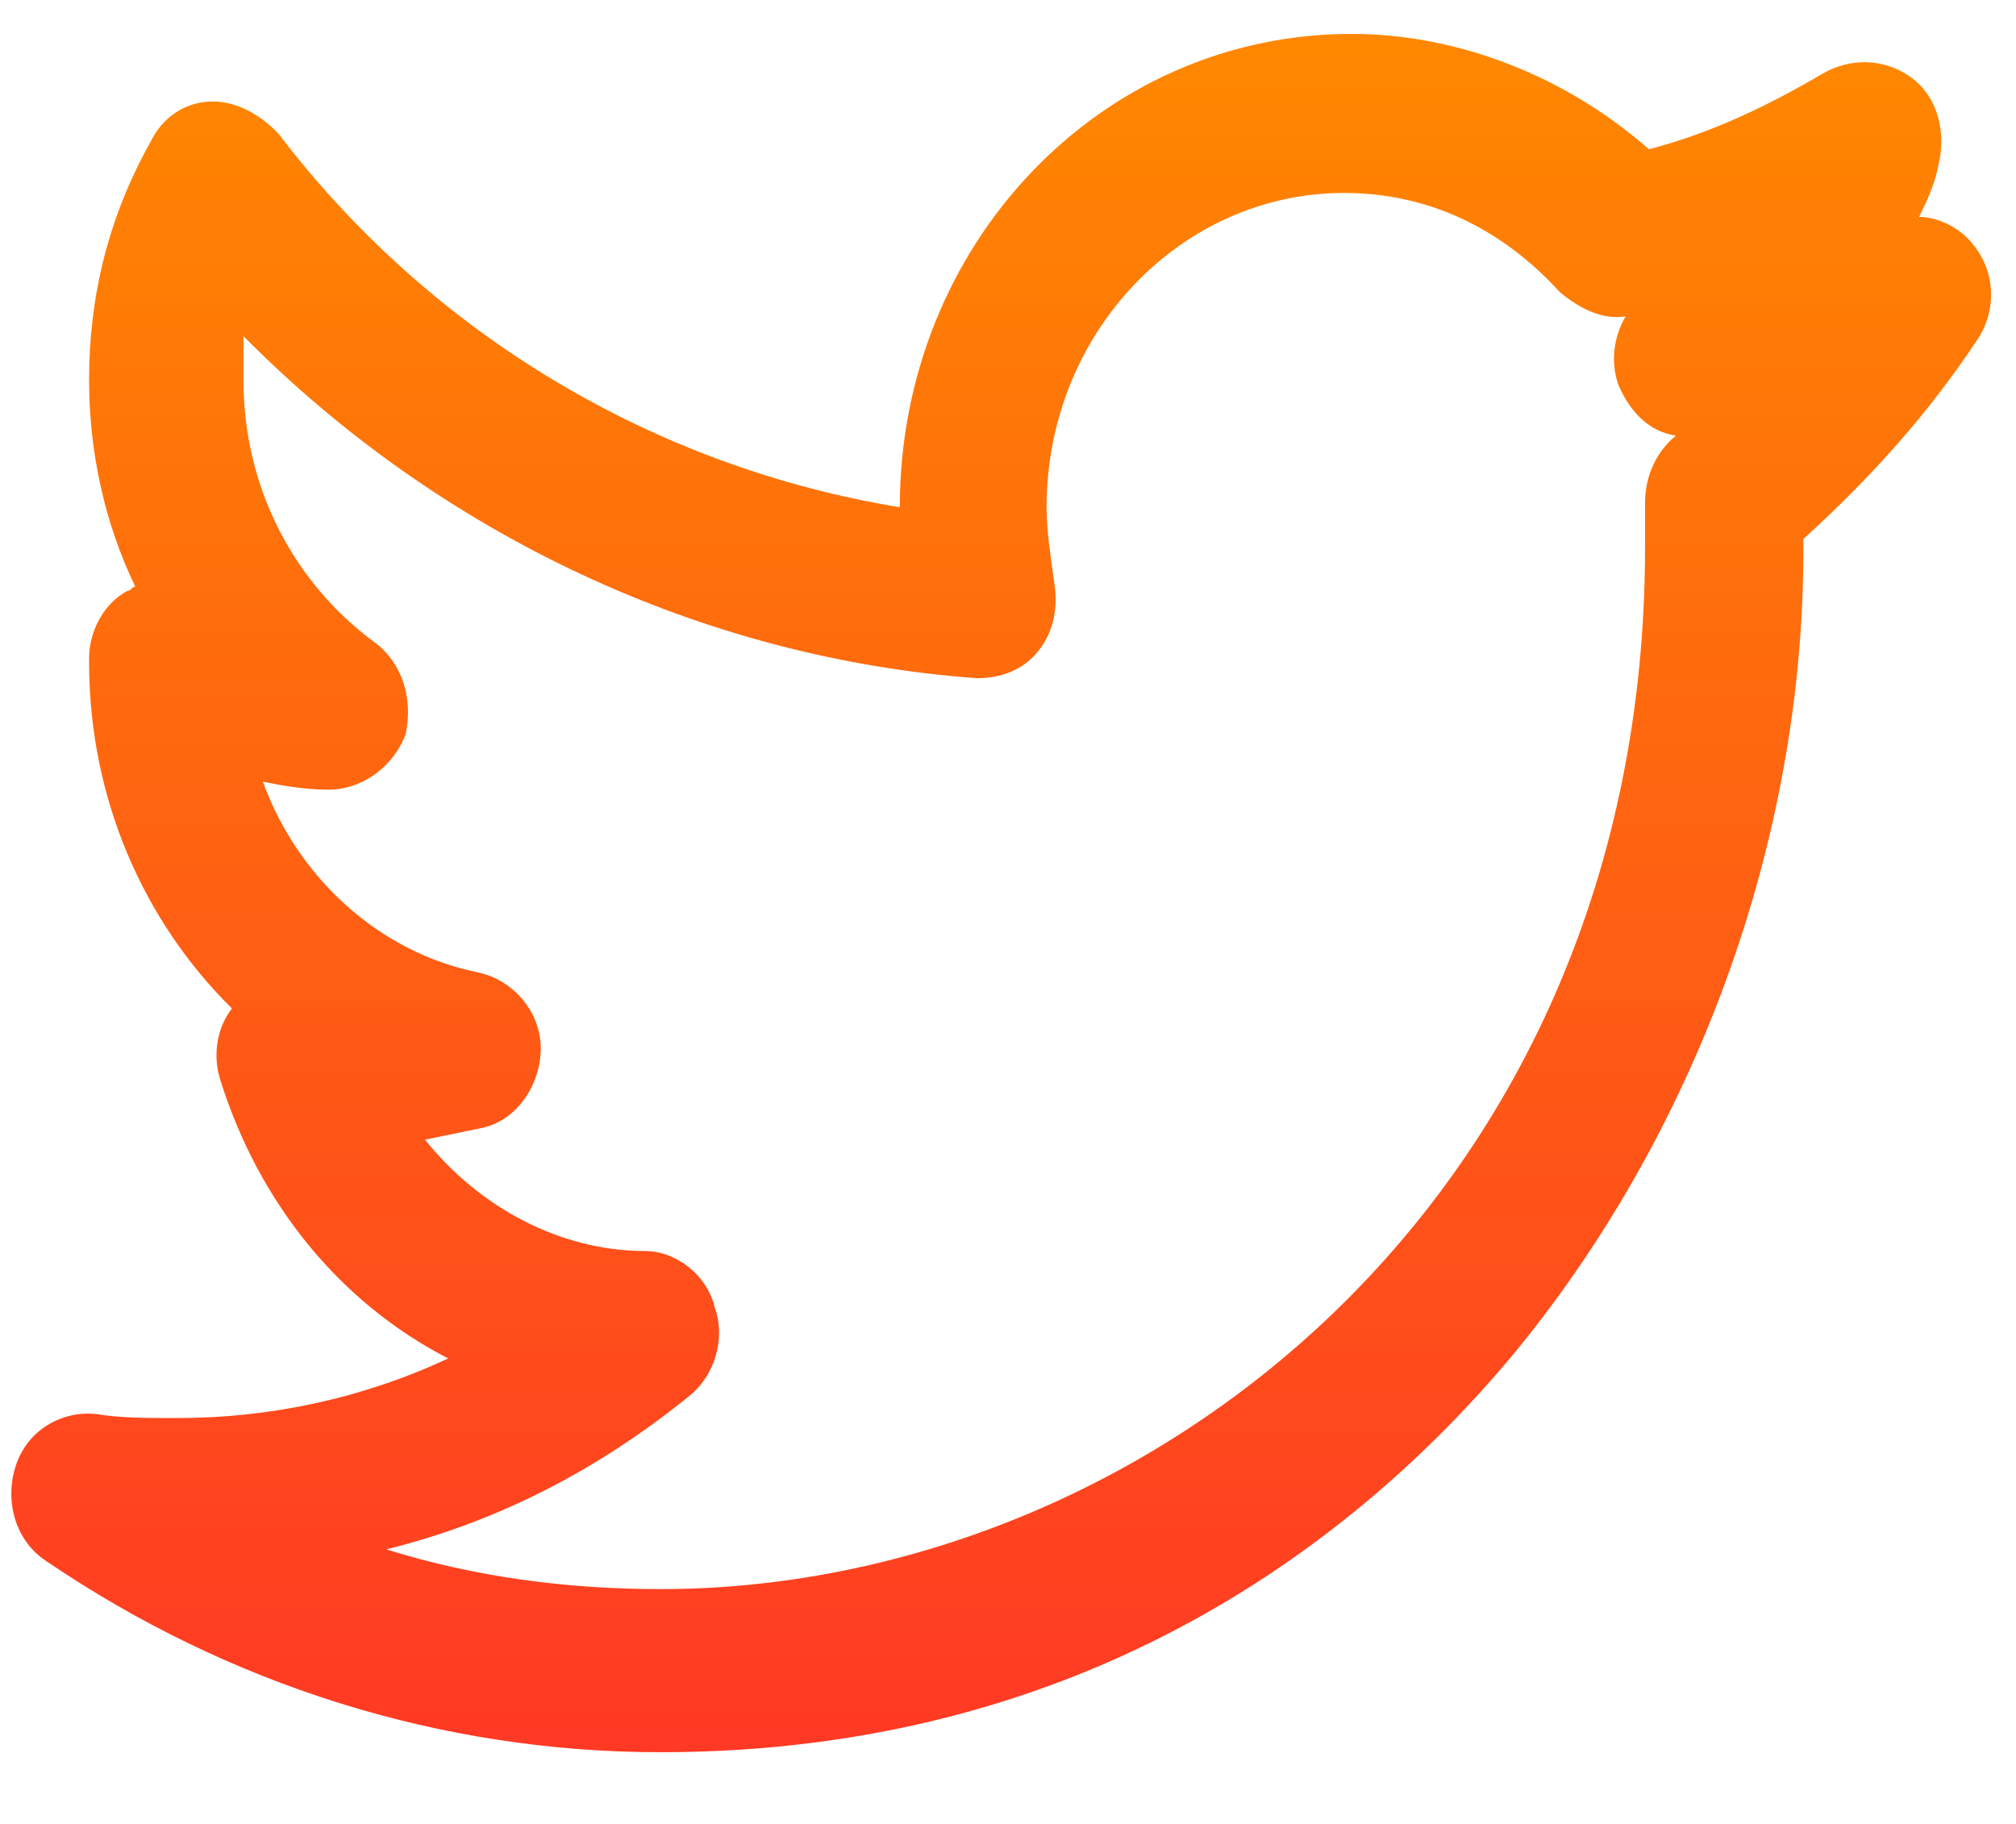 <svg width="21" height="19" viewBox="0 0 21 19" fill="none" xmlns="http://www.w3.org/2000/svg">
<path d="M6.88 18.253C4.588 18.253 2.376 17.549 0.485 16.264C0.164 16.057 0.043 15.643 0.164 15.27C0.284 14.897 0.646 14.69 1.008 14.731C1.249 14.772 1.531 14.772 1.853 14.772C2.818 14.772 3.783 14.565 4.668 14.151C3.542 13.571 2.697 12.535 2.295 11.25C2.215 11.002 2.255 10.712 2.416 10.505C1.491 9.593 0.928 8.309 0.928 6.9V6.858C0.928 6.568 1.089 6.278 1.33 6.154C1.37 6.154 1.37 6.112 1.41 6.112C1.089 5.449 0.928 4.704 0.928 3.958C0.928 3.088 1.129 2.259 1.571 1.472C1.692 1.223 1.933 1.057 2.215 1.057C2.456 1.057 2.697 1.182 2.898 1.389C4.507 3.502 6.84 4.869 9.373 5.284C9.373 2.549 11.465 0.353 14.079 0.353C15.205 0.353 16.331 0.809 17.176 1.555C17.819 1.389 18.422 1.099 18.986 0.767C19.267 0.602 19.629 0.602 19.911 0.809C20.192 1.016 20.273 1.389 20.192 1.72C20.152 1.927 20.072 2.093 19.991 2.259C20.192 2.259 20.433 2.383 20.554 2.549C20.795 2.839 20.795 3.253 20.594 3.543C20.072 4.331 19.468 4.994 18.785 5.615C18.785 5.657 18.785 5.698 18.785 5.74C18.785 8.764 17.658 11.831 15.728 14.151C14.159 16.015 11.344 18.253 6.88 18.253ZM4.024 16.14C4.95 16.43 5.915 16.554 6.88 16.554C11.907 16.554 17.136 12.493 17.136 5.698C17.136 5.532 17.136 5.367 17.136 5.242C17.136 4.952 17.256 4.704 17.457 4.538C17.176 4.496 16.975 4.289 16.854 3.999C16.774 3.751 16.814 3.502 16.934 3.295C16.693 3.336 16.452 3.212 16.251 3.046C15.648 2.383 14.883 2.01 13.999 2.01C12.309 2.01 10.902 3.461 10.902 5.284C10.902 5.532 10.942 5.781 10.982 6.071C11.022 6.32 10.982 6.568 10.821 6.775C10.661 6.983 10.419 7.065 10.178 7.065C7.322 6.858 4.588 5.574 2.536 3.502C2.536 3.668 2.536 3.792 2.536 3.958C2.536 5.077 3.059 6.071 3.904 6.693C4.185 6.9 4.306 7.273 4.226 7.646C4.105 7.977 3.783 8.226 3.421 8.226C3.18 8.226 2.939 8.184 2.738 8.143C3.099 9.137 3.944 9.924 4.99 10.132C5.352 10.214 5.633 10.546 5.633 10.919C5.633 11.292 5.392 11.665 5.03 11.748C4.829 11.789 4.628 11.831 4.427 11.872C4.99 12.576 5.834 13.032 6.719 13.032C7.041 13.032 7.363 13.281 7.443 13.612C7.564 13.944 7.443 14.317 7.202 14.524C6.236 15.311 5.191 15.85 4.024 16.14Z" fill="url(#paint0_linear_219_1045)"/>
<defs>
<linearGradient id="paint0_linear_219_1045" x1="10.429" y1="0.353" x2="10.429" y2="18.253" gradientUnits="userSpaceOnUse">
<stop stop-color="#FF8800"/>
<stop offset="1" stop-color="#FF3924"/>
</linearGradient>
</defs>
</svg>
